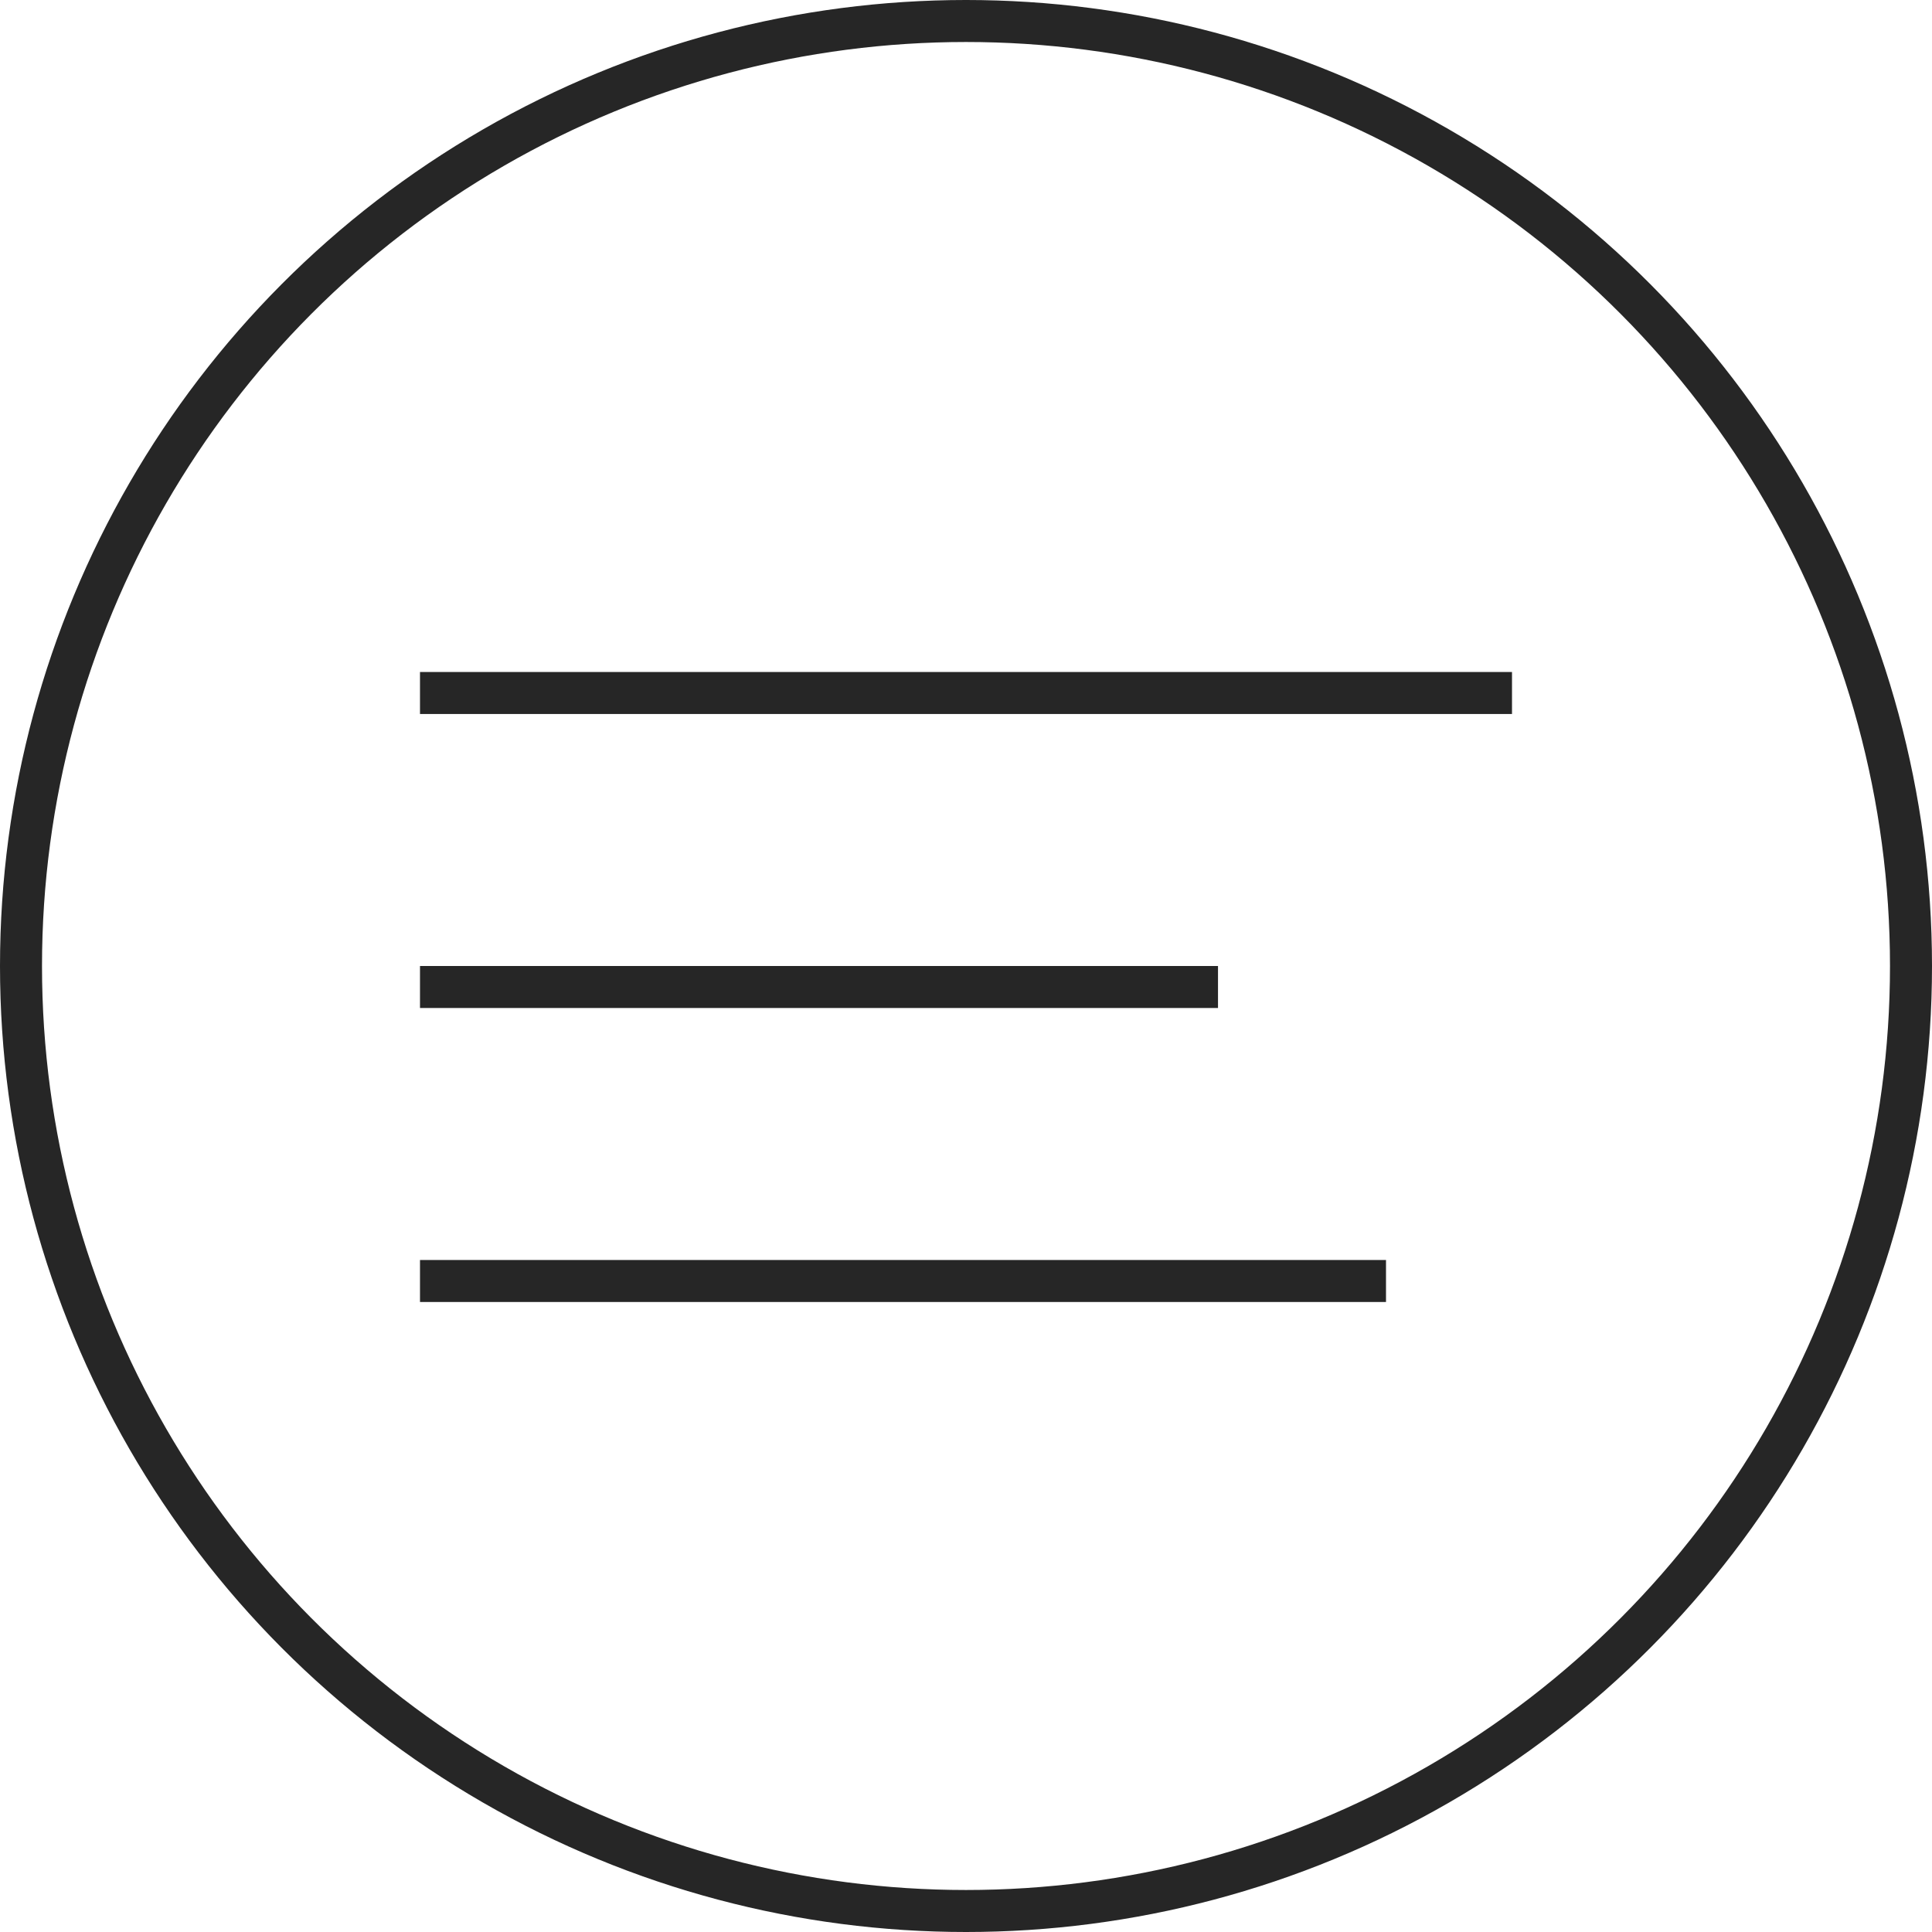 <svg width="46" height="46" fill="none" xmlns="http://www.w3.org/2000/svg"><circle cx="23" cy="23" r="22.5" stroke="#262626"/><path fill="#262626" d="M10 16h26v1H10zm0 7h19v1H10zm0 7h23v1H10z"/></svg>